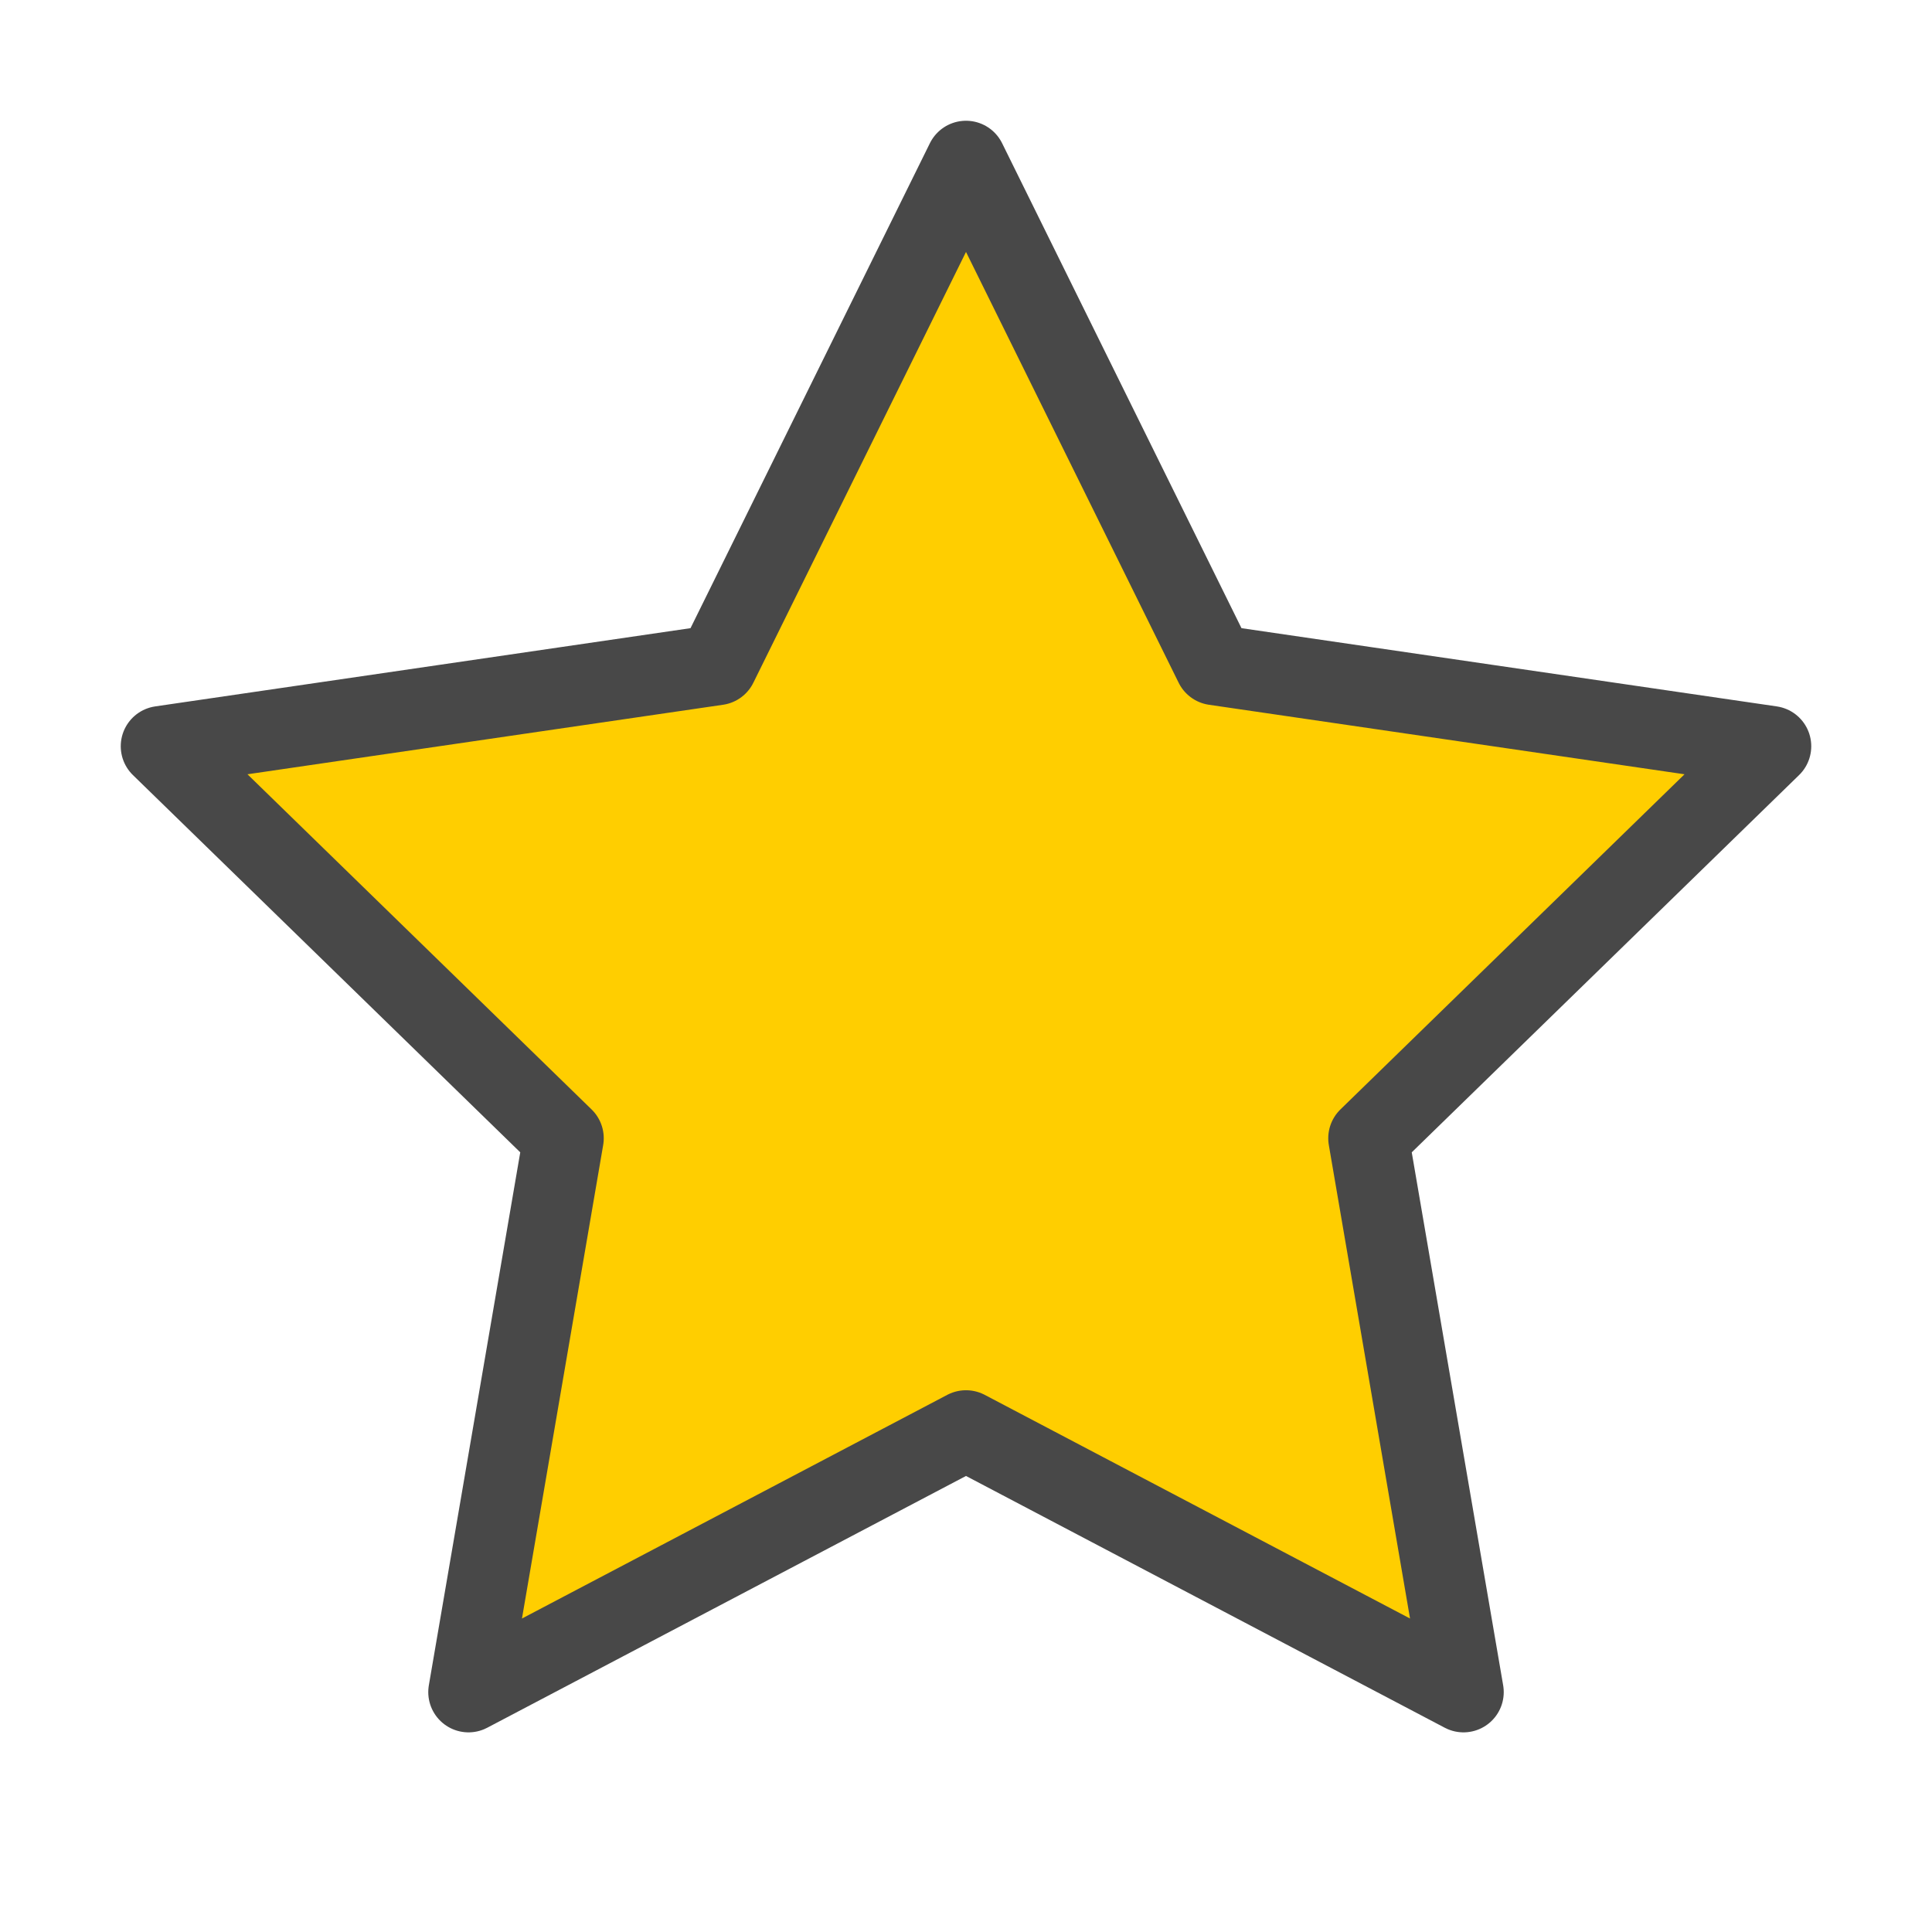 <svg xmlns="http://www.w3.org/2000/svg" width="24" height="24" viewBox="0 0 24 24" fill="#ffce00" stroke="#484848" stroke-width="1" stroke-linecap="round" stroke-linejoin="round" class="feather feather-star"><polygon points="12 2 15.09 8.26 22 9.27 17 14.14 18.18 21.02 12 17.77 5.82 21.02 7 14.14 2 9.27 8.91 8.26 12 2"></polygon></svg>